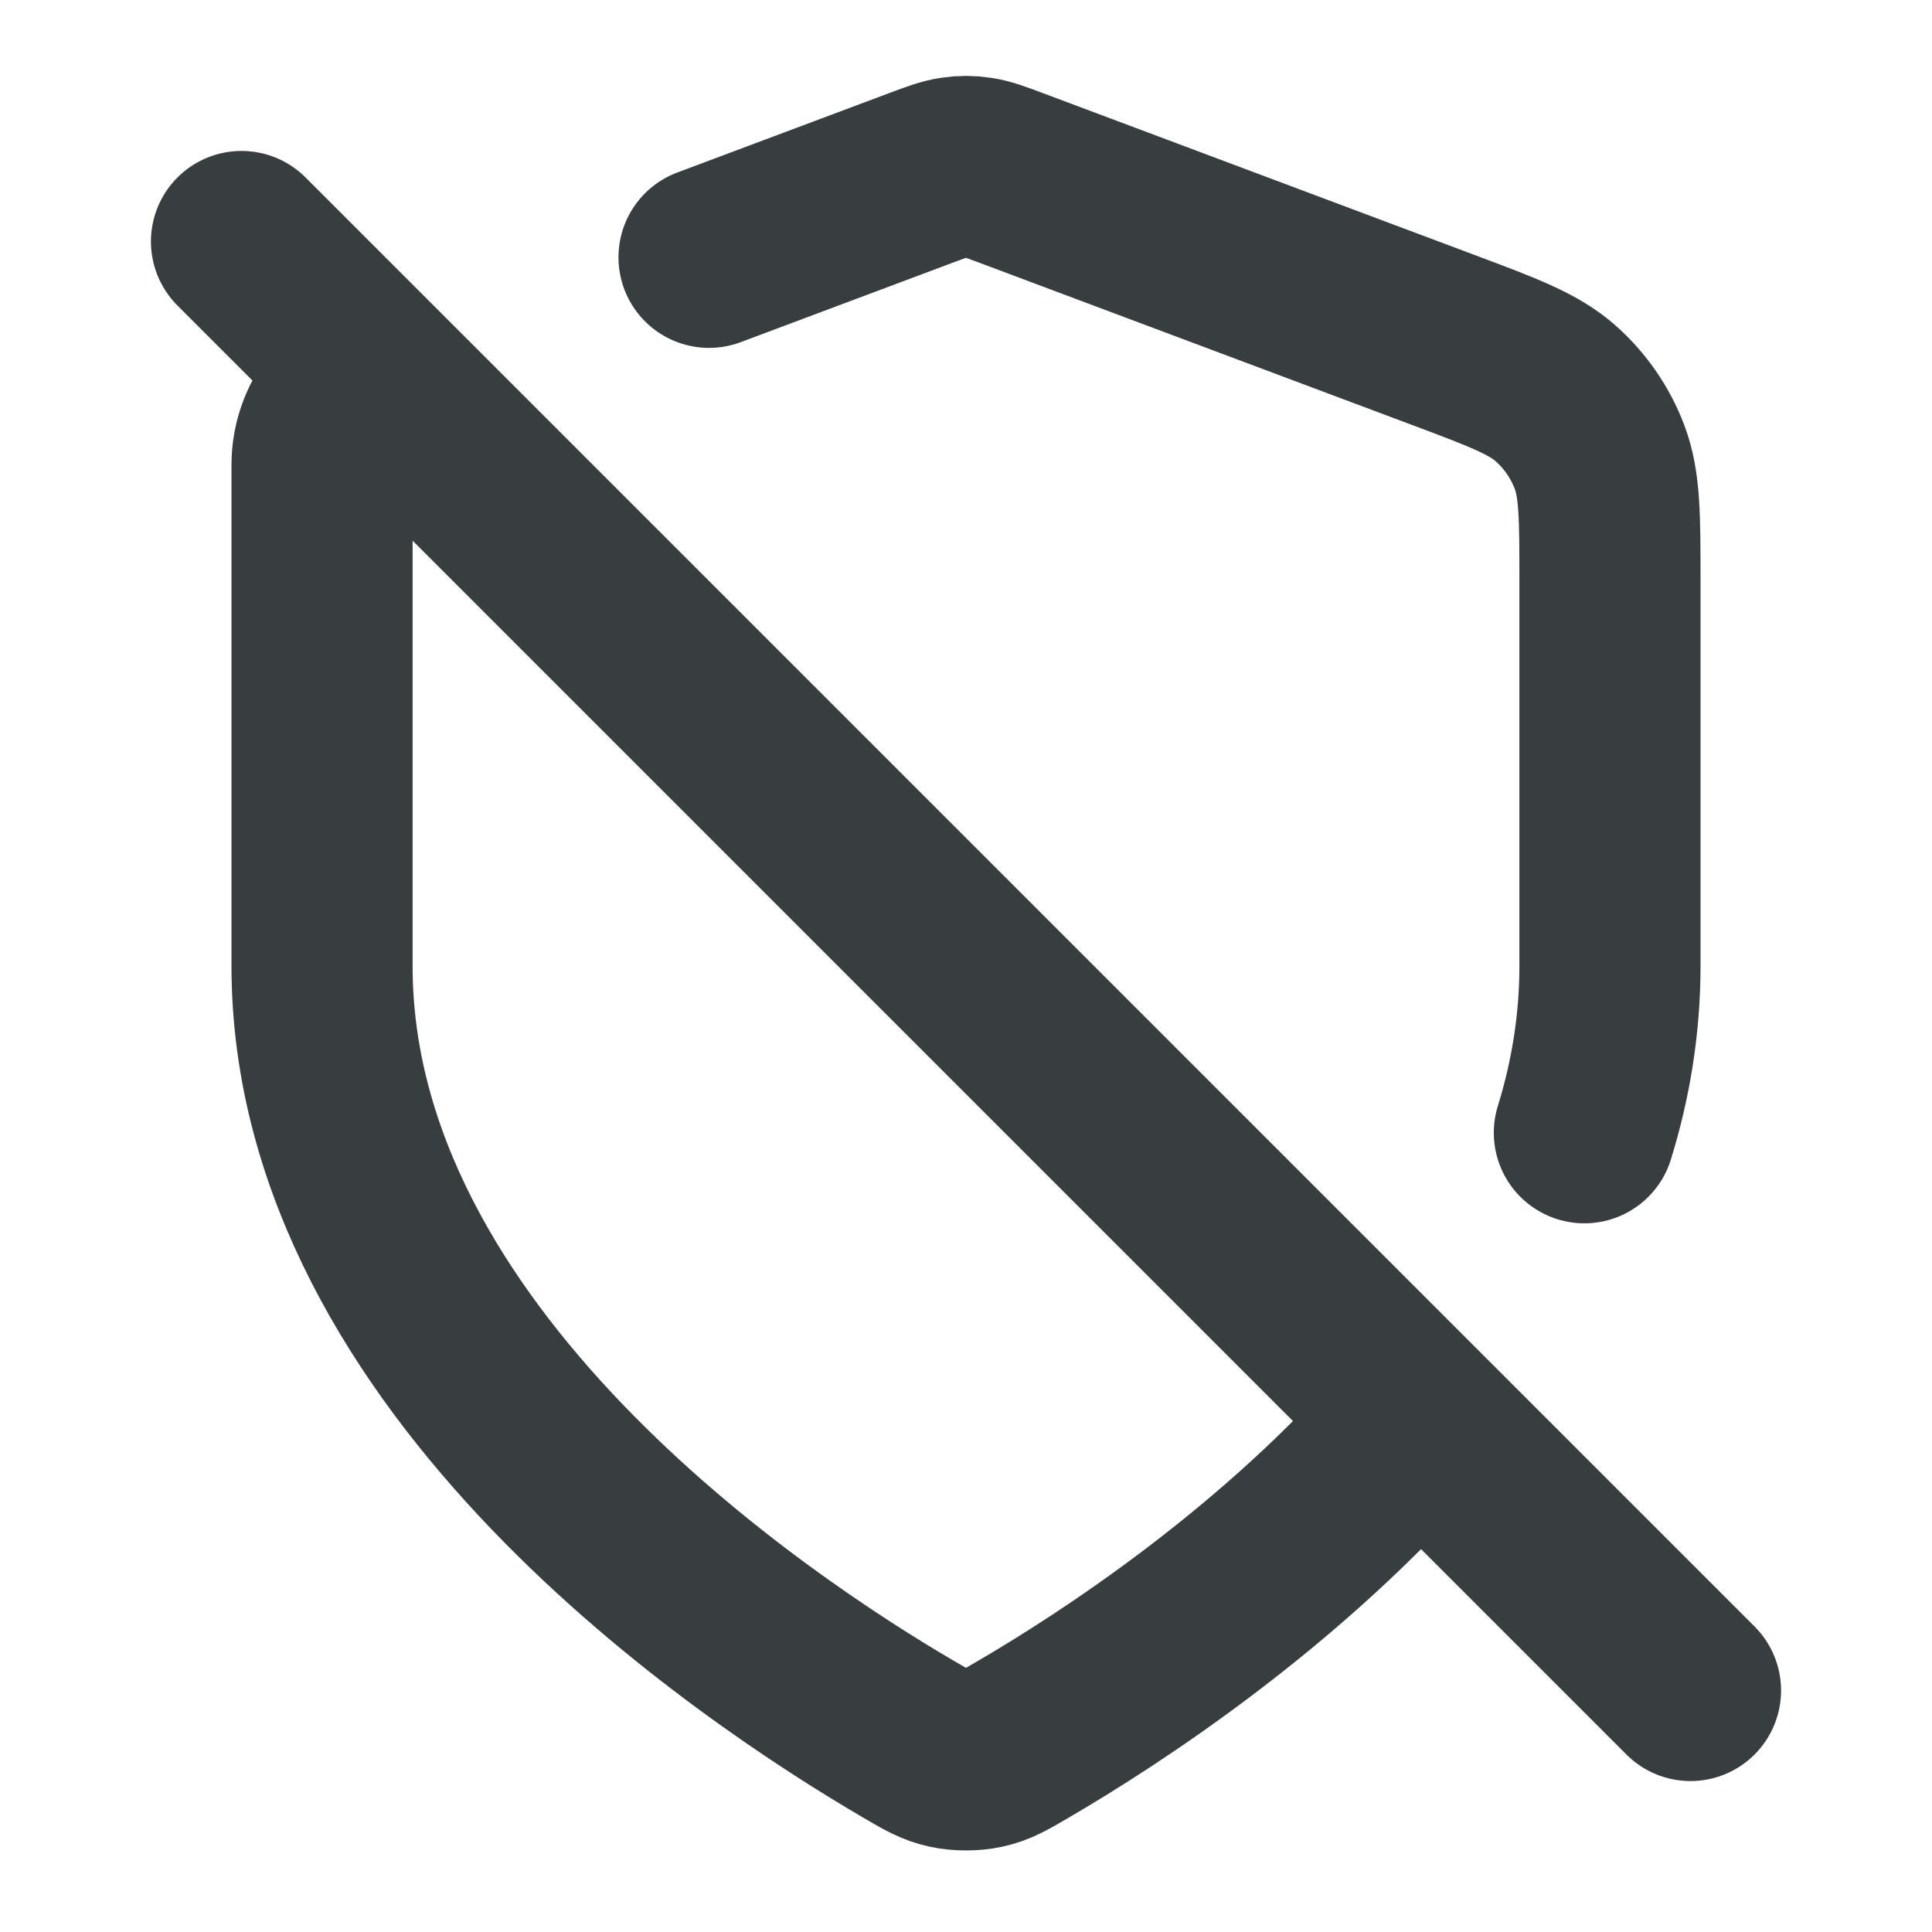 <svg width="16" height="16" viewBox="0 0 16 16" fill="none" xmlns="http://www.w3.org/2000/svg">
<path d="M5.872 2.131L7.625 1.474C7.764 1.422 7.833 1.396 7.905 1.386C7.968 1.376 8.032 1.376 8.095 1.386C8.167 1.396 8.236 1.422 8.375 1.474L11.949 2.814C12.448 3.001 12.698 3.095 12.882 3.257C13.044 3.4 13.169 3.581 13.246 3.783C13.333 4.012 13.333 4.279 13.333 4.812V8C13.333 8.48 13.257 8.941 13.121 9.381M11.748 11.75C10.624 13.057 9.192 13.986 8.466 14.409C8.318 14.496 8.244 14.539 8.14 14.561C8.059 14.579 7.941 14.579 7.86 14.561C7.756 14.539 7.682 14.496 7.535 14.41C6.236 13.652 2.667 11.272 2.667 8V3.851C2.667 3.54 2.86 3.261 3.151 3.152M2 2L14 14" stroke="#383E40" stroke-width="1.5" stroke-linecap="round" stroke-linejoin="round"/>
</svg>
